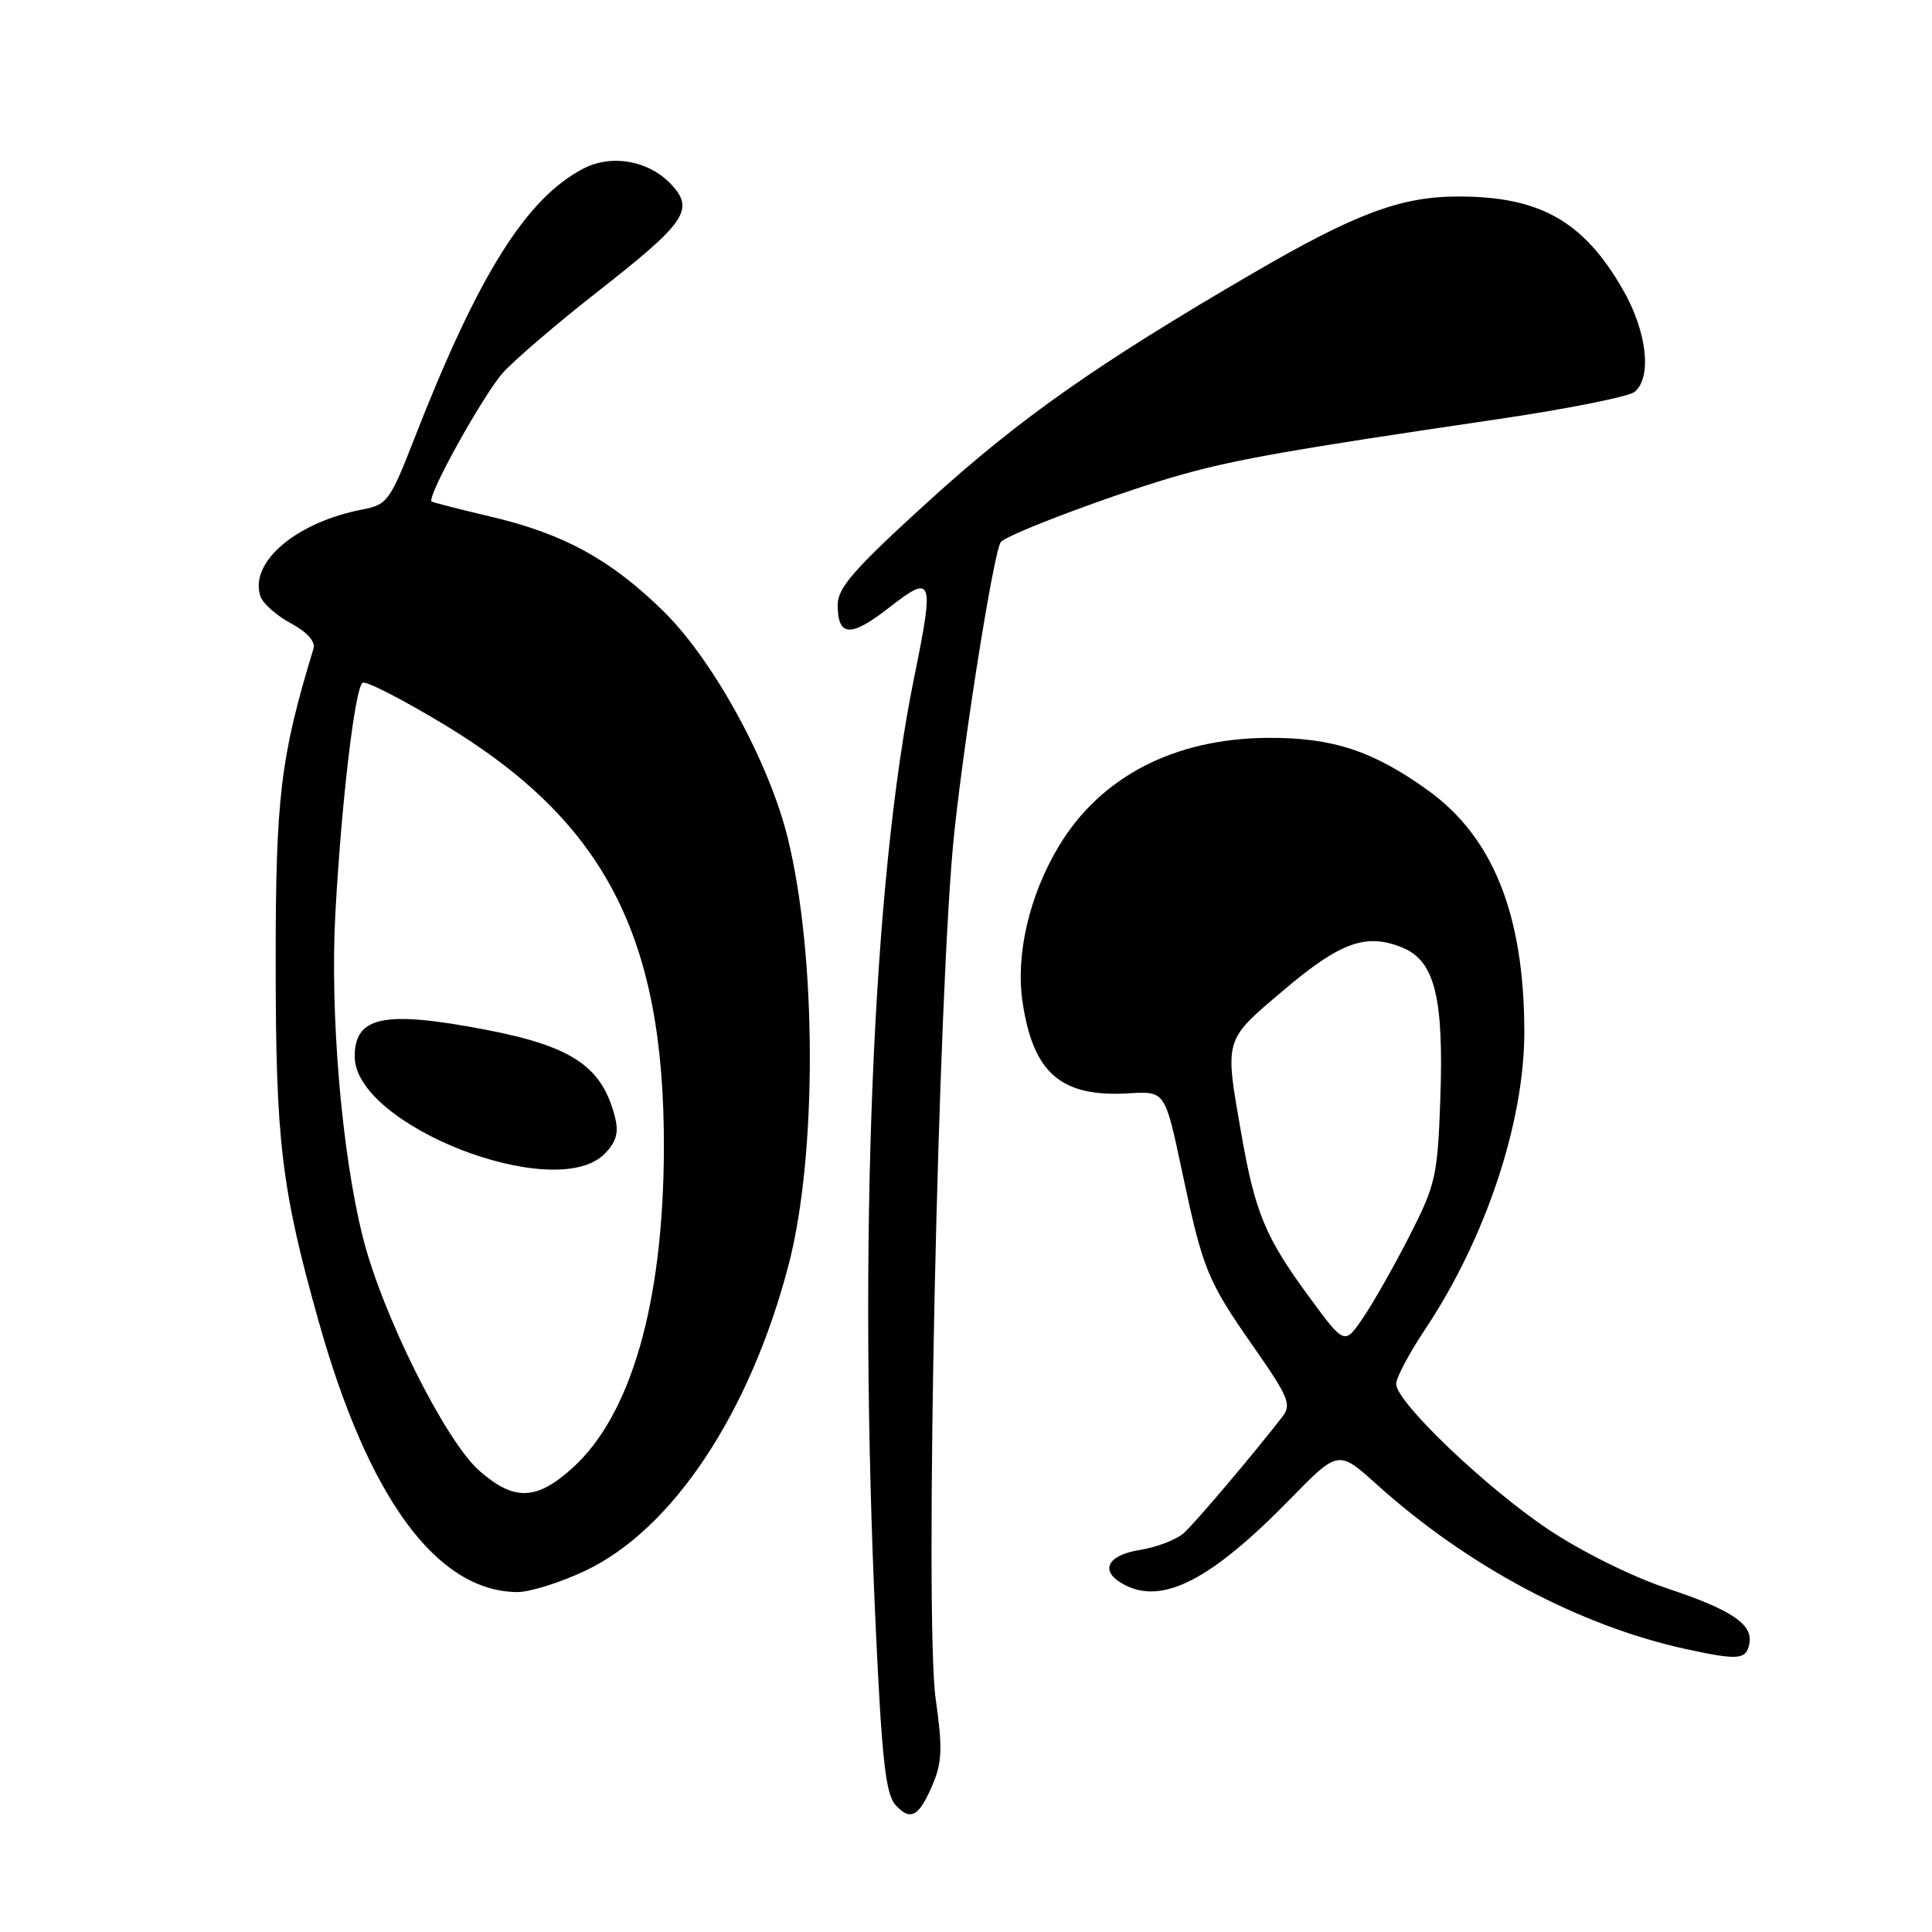 <?xml version="1.0" encoding="UTF-8" standalone="no"?>
<!DOCTYPE svg PUBLIC "-//W3C//DTD SVG 1.1//EN" "http://www.w3.org/Graphics/SVG/1.1/DTD/svg11.dtd" >
<svg xmlns="http://www.w3.org/2000/svg" xmlns:xlink="http://www.w3.org/1999/xlink" version="1.1" viewBox="0 0 256 256">
 <g >
 <path fill="currentColor"
d=" M 123.65 236.30 C 124.83 233.48 124.89 231.47 123.99 225.18 C 122.47 214.64 124.31 129.89 126.48 110.00 C 127.96 96.43 131.66 73.36 132.59 71.85 C 133.21 70.86 148.39 65.18 156.50 62.91 C 163.93 60.83 171.32 59.54 198.35 55.56 C 207.61 54.20 215.83 52.56 216.60 51.92 C 218.92 49.99 218.23 43.93 215.05 38.39 C 209.81 29.25 203.98 25.98 193.00 26.04 C 185.52 26.08 179.49 28.35 165.97 36.23 C 145.26 48.30 135.11 55.44 122.97 66.48 C 113.21 75.36 111.00 77.88 111.00 80.13 C 111.00 84.40 112.70 84.50 117.80 80.52 C 123.61 75.99 123.82 76.57 121.14 89.72 C 115.59 116.85 113.67 164.30 116.03 215.45 C 116.85 233.21 117.36 237.73 118.66 239.17 C 120.66 241.38 121.80 240.72 123.65 236.30 Z  M 231.80 217.79 C 232.30 215.23 229.45 213.31 220.94 210.48 C 216.27 208.92 209.60 205.62 205.17 202.66 C 196.85 197.10 185.00 185.77 185.00 183.38 C 185.00 182.56 186.71 179.33 188.80 176.20 C 196.85 164.14 202.01 148.68 201.98 136.64 C 201.95 121.23 197.85 110.95 189.26 104.76 C 181.95 99.49 176.58 97.72 168.00 97.77 C 155.60 97.85 145.82 102.92 140.29 112.14 C 136.38 118.65 134.55 126.54 135.50 132.82 C 136.91 142.24 140.63 145.42 149.59 144.87 C 154.37 144.58 154.37 144.58 156.59 155.04 C 159.40 168.31 159.94 169.63 166.16 178.55 C 170.74 185.10 171.16 186.12 169.93 187.71 C 166.17 192.58 158.47 201.68 156.89 203.11 C 155.92 204.00 153.29 205.02 151.06 205.37 C 146.63 206.08 145.65 208.21 148.93 209.96 C 154.02 212.69 160.44 209.39 170.92 198.67 C 177.33 192.11 177.33 192.11 182.42 196.69 C 194.49 207.56 209.34 215.46 223.49 218.53 C 230.37 220.02 231.38 219.93 231.80 217.79 Z  M 77.54 208.14 C 89.14 202.65 99.41 187.17 104.52 167.50 C 108.29 152.95 108.23 126.67 104.38 111.04 C 101.90 100.97 94.52 87.50 87.95 81.03 C 80.98 74.17 74.69 70.72 65.00 68.45 C 60.88 67.48 57.36 66.58 57.19 66.45 C 56.48 65.90 64.05 52.27 66.67 49.36 C 68.23 47.64 73.87 42.81 79.21 38.63 C 90.90 29.48 92.07 27.77 88.93 24.42 C 85.97 21.28 81.07 20.39 77.32 22.33 C 69.72 26.27 63.37 36.41 54.88 58.17 C 51.70 66.34 51.30 66.88 48.07 67.50 C 39.26 69.19 33.05 74.44 34.49 78.97 C 34.79 79.93 36.61 81.55 38.52 82.58 C 40.74 83.78 41.82 85.00 41.53 85.98 C 37.17 100.28 36.52 105.63 36.53 127.50 C 36.53 151.23 37.27 157.43 42.17 174.90 C 48.75 198.42 57.81 210.82 68.50 210.96 C 70.15 210.98 74.22 209.71 77.54 208.14 Z  M 173.51 171.90 C 167.66 163.96 166.31 160.71 164.47 150.18 C 162.26 137.51 162.13 137.95 170.08 131.21 C 177.64 124.79 181.08 123.58 185.91 125.60 C 190.12 127.37 191.32 132.23 190.85 145.61 C 190.49 155.82 190.24 156.95 186.79 163.72 C 184.76 167.70 181.99 172.59 180.63 174.59 C 178.16 178.23 178.16 178.23 173.51 171.90 Z  M 63.51 194.88 C 59.00 190.91 50.64 174.16 48.07 163.91 C 45.27 152.76 43.71 134.27 44.44 121.00 C 45.26 106.07 47.04 91.10 48.05 90.47 C 48.50 90.19 53.37 92.70 58.89 96.03 C 80.16 108.88 88.05 124.12 87.97 152.21 C 87.90 172.60 83.64 187.48 75.86 194.51 C 71.07 198.84 68.12 198.92 63.51 194.88 Z  M 80.09 152.91 C 81.63 151.37 82.00 150.13 81.52 148.16 C 79.85 141.35 75.88 138.65 64.34 136.44 C 50.89 133.86 47.00 134.66 47.00 140.00 C 47.00 149.13 73.52 159.48 80.09 152.91 Z "/>
</g>
</svg>